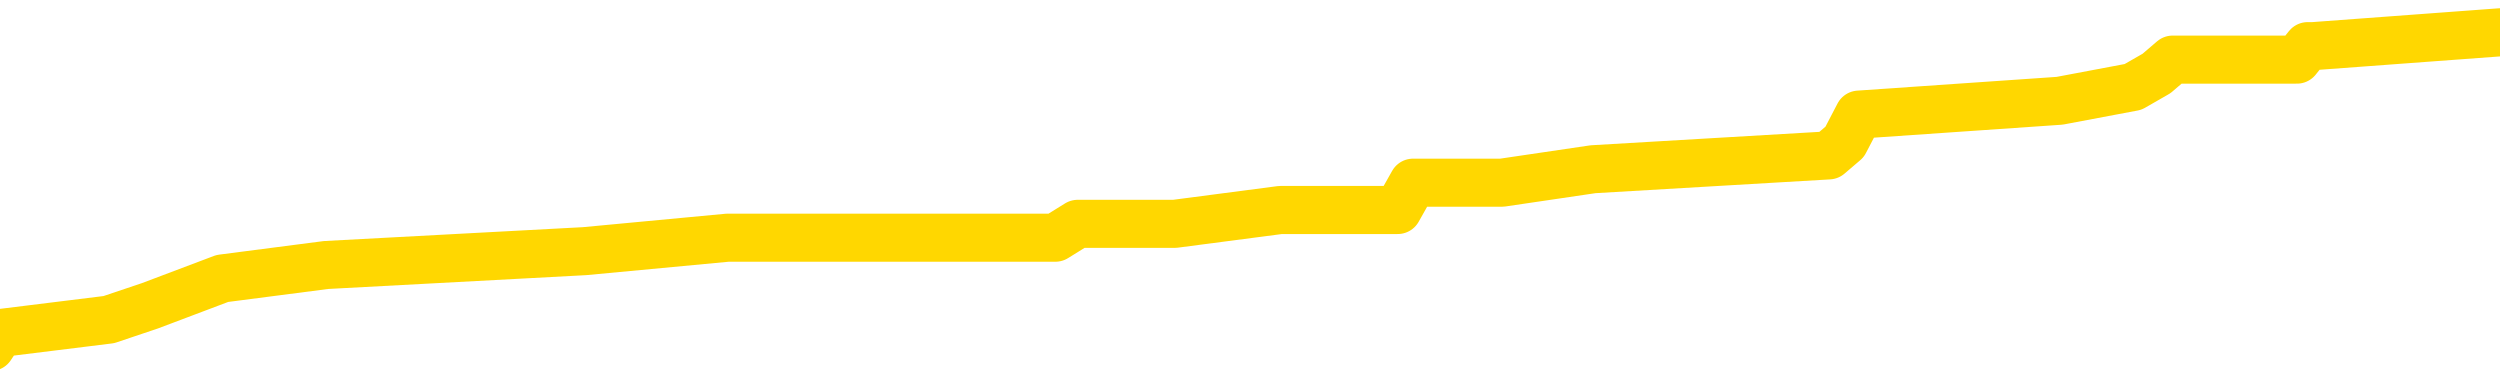 <svg xmlns="http://www.w3.org/2000/svg" version="1.1" viewBox="0 0 6500 1000">
	<path fill="none" stroke="gold" stroke-width="125" stroke-linecap="round" stroke-linejoin="round" d="M0 100120  L-998953 100120 L-998769 100084 L-998279 100013 L-997985 99977 L-997674 99906 L-997440 99871 L-997386 99800 L-997327 99729 L-997174 99693 L-997133 99622 L-997001 99586 L-996708 99551 L-996167 99551 L-995557 99515 L-995509 99515 L-994869 99480 L-994836 99480 L-994310 99480 L-994178 99444 L-993787 99373 L-993459 99302 L-993342 99231 L-993131 99160 L-992414 99160 L-991844 99124 L-991737 99124 L-991562 99088 L-991341 99017 L-990939 98982 L-990914 98911 L-989986 98839 L-989898 98768 L-989816 98697 L-989746 98626 L-989449 98591 L-989297 98519 L-987406 98555 L-987306 98555 L-987043 98555 L-986750 98591 L-986608 98519 L-986360 98519 L-986324 98484 L-986165 98448 L-985702 98377 L-985449 98342 L-985237 98270 L-984985 98235 L-984637 98199 L-983709 98128 L-983616 98057 L-983205 98022 L-982034 97950 L-980845 97915 L-980753 97844 L-980725 97773 L-980459 97701 L-980160 97630 L-980031 97559 L-979994 97488 L-979179 97488 L-978795 97524 L-977735 97559 L-977674 97559 L-977408 98270 L-976937 98946 L-976745 99622 L-976481 100298 L-976144 100262 L-976009 100226 L-975553 100191 L-974810 100155 L-974792 100120 L-974627 100049 L-974559 100049 L-974043 100013 L-973014 100013 L-972818 99977 L-972330 99942 L-971968 99906 L-971559 99906 L-971173 99942 L-969470 99942 L-969372 99942 L-969300 99942 L-969238 99942 L-969054 99906 L-968718 99906 L-968077 99871 L-968000 99835 L-967939 99835 L-967752 99800 L-967673 99800 L-967496 99764 L-967476 99729 L-967246 99729 L-966859 99693 L-965970 99693 L-965931 99657 L-965842 99622 L-965815 99551 L-964807 99515 L-964657 99444 L-964633 99408 L-964500 99373 L-964460 99337 L-963202 99302 L-963144 99302 L-962604 99266 L-962552 99266 L-962505 99266 L-962110 99231 L-961971 99195 L-961771 99160 L-961624 99160 L-961459 99160 L-961183 99195 L-960824 99195 L-960272 99160 L-959627 99124 L-959368 99053 L-959214 99017 L-958813 98982 L-958773 98946 L-958652 98911 L-958591 98946 L-958577 98946 L-958483 98946 L-958190 98911 L-958038 98768 L-957708 98697 L-957630 98626 L-957554 98591 L-957328 98484 L-957261 98413 L-957033 98342 L-956981 98270 L-956816 98235 L-955810 98199 L-955627 98164 L-955076 98128 L-954683 98057 L-954286 98022 L-953436 97950 L-953357 97915 L-952778 97879 L-952337 97879 L-952096 97844 L-951939 97844 L-951538 97773 L-951517 97773 L-951073 97737 L-950667 97701 L-950531 97630 L-950356 97559 L-950220 97488 L-949969 97417 L-948970 97381 L-948887 97346 L-948752 97310 L-948713 97275 L-947823 97239 L-947608 97204 L-947165 97168 L-947047 97133 L-946990 97097 L-946314 97097 L-946214 97061 L-946185 97061 L-944843 97026 L-944437 96990 L-944398 96955 L-943470 96919 L-943371 96884 L-943238 96848 L-942834 96812 L-942808 96777 L-942715 96741 L-942499 96706 L-942088 96635 L-940934 96564 L-940642 96492 L-940614 96421 L-940006 96386 L-939756 96315 L-939736 96279 L-938806 96243 L-938755 96172 L-938633 96137 L-938615 96066 L-938459 96030 L-938284 95959 L-938148 95923 L-938091 95888 L-937983 95852 L-937898 95817 L-937665 95781 L-937590 95746 L-937281 95710 L-937163 95674 L-936994 95639 L-936902 95603 L-936800 95603 L-936777 95568 L-936699 95568 L-936601 95497 L-936235 95461 L-936130 95426 L-935627 95390 L-935175 95354 L-935136 95319 L-935113 95283 L-935072 95248 L-934943 95212 L-934842 95177 L-934401 95141 L-934118 95105 L-933526 95070 L-933396 95034 L-933121 94963 L-932969 94928 L-932815 94892 L-932730 94821 L-932652 94785 L-932467 94750 L-932416 94750 L-932388 94714 L-932309 94679 L-932286 94643 L-932002 94572 L-931399 94501 L-930403 94465 L-930105 94430 L-929371 94394 L-929127 94359 L-929037 94323 L-928460 94288 L-927761 94252 L-927009 94216 L-926690 94181 L-926308 94110 L-926230 94074 L-925596 94039 L-925411 94003 L-925323 94003 L-925193 94003 L-924880 93967 L-924831 93932 L-924689 93896 L-924667 93861 L-923700 93825 L-923154 93790 L-922676 93790 L-922615 93790 L-922291 93790 L-922270 93754 L-922207 93754 L-921997 93719 L-921920 93683 L-921866 93647 L-921843 93612 L-921804 93576 L-921788 93541 L-921031 93505 L-921015 93470 L-920215 93434 L-920063 93399 L-919157 93363 L-918651 93327 L-918422 93256 L-918381 93256 L-918265 93221 L-918089 93185 L-917335 93221 L-917200 93185 L-917036 93150 L-916718 93114 L-916541 93043 L-915520 92972 L-915496 92901 L-915245 92865 L-915032 92794 L-914398 92758 L-914160 92687 L-914127 92616 L-913949 92545 L-913869 92474 L-913779 92438 L-913715 92367 L-913275 92296 L-913251 92261 L-912710 92225 L-912455 92189 L-911960 92154 L-911083 92118 L-911046 92083 L-910993 92047 L-910952 92012 L-910835 91976 L-910558 91940 L-910351 91869 L-910154 91798 L-910131 91727 L-910080 91656 L-910041 91620 L-909963 91585 L-909366 91514 L-909306 91478 L-909202 91443 L-909048 91407 L-908416 91371 L-907735 91336 L-907432 91265 L-907086 91229 L-906888 91194 L-906840 91123 L-906519 91087 L-905892 91051 L-905745 91016 L-905709 90980 L-905651 90945 L-905574 90874 L-905333 90874 L-905245 90838 L-905151 90802 L-904857 90767 L-904723 90731 L-904663 90696 L-904626 90625 L-904353 90625 L-903347 90589 L-903172 90554 L-903121 90554 L-902829 90518 L-902636 90447 L-902303 90411 L-901796 90376 L-901234 90305 L-901220 90233 L-901203 90198 L-901103 90127 L-900988 90056 L-900949 89985 L-900911 89949 L-900846 89949 L-900817 89913 L-900678 89949 L-900386 89949 L-900336 89949 L-900230 89949 L-899966 89913 L-899501 89878 L-899356 89878 L-899302 89807 L-899245 89771 L-899054 89736 L-898689 89700 L-898474 89700 L-898279 89700 L-898221 89700 L-898162 89629 L-898009 89593 L-897739 89558 L-897309 89736 L-897294 89736 L-897217 89700 L-897152 89665 L-897023 89416 L-896999 89380 L-896715 89344 L-896668 89309 L-896613 89273 L-896151 89238 L-896112 89238 L-896071 89202 L-895881 89167 L-895400 89131 L-894913 89096 L-894897 89060 L-894859 89024 L-894602 88989 L-894525 88918 L-894295 88882 L-894279 88811 L-893985 88740 L-893542 88704 L-893096 88669 L-892591 88633 L-892437 88598 L-892151 88562 L-892111 88491 L-891779 88455 L-891557 88420 L-891040 88349 L-890965 88313 L-890717 88242 L-890522 88171 L-890463 88135 L-889686 88100 L-889612 88100 L-889381 88064 L-889365 88064 L-889303 88029 L-889107 87993 L-888643 87993 L-888620 87958 L-888490 87958 L-887189 87958 L-887173 87958 L-887096 87922 L-887002 87922 L-886785 87922 L-886633 87886 L-886454 87922 L-886400 87958 L-886113 87993 L-886074 87993 L-885704 87993 L-885264 87993 L-885081 87993 L-884760 87958 L-884465 87958 L-884019 87886 L-883947 87851 L-883485 87780 L-883047 87744 L-882865 87709 L-881411 87637 L-881279 87602 L-880822 87531 L-880595 87495 L-880209 87424 L-879692 87353 L-878738 87282 L-877944 87211 L-877270 87175 L-876844 87104 L-876533 87068 L-876303 86962 L-875620 86855 L-875607 86748 L-875397 86606 L-875375 86571 L-875201 86500 L-874250 86464 L-873982 86393 L-873167 86357 L-872857 86286 L-872819 86251 L-872762 86179 L-872145 86144 L-871507 86073 L-869881 86037 L-869207 86002 L-868565 86002 L-868487 86002 L-868431 86002 L-868395 86002 L-868367 85966 L-868255 85895 L-868237 85859 L-868214 85824 L-868061 85788 L-868007 85717 L-867930 85682 L-867810 85646 L-867713 85610 L-867595 85575 L-867326 85504 L-867056 85468 L-867039 85397 L-866839 85362 L-866692 85290 L-866465 85255 L-866331 85219 L-866022 85184 L-865962 85148 L-865609 85077 L-865260 85041 L-865160 85006 L-865095 84935 L-865035 84899 L-864651 84828 L-864270 84793 L-864166 84757 L-863906 84721 L-863634 84650 L-863475 84615 L-863443 84579 L-863381 84544 L-863239 84508 L-863056 84472 L-863011 84437 L-862723 84437 L-862707 84401 L-862474 84401 L-862413 84366 L-862375 84366 L-861795 84330 L-861661 84295 L-861638 84152 L-861619 83903 L-861602 83619 L-861586 83334 L-861562 83050 L-861545 82837 L-861524 82588 L-861507 82339 L-861484 82197 L-861467 82054 L-861446 81948 L-861429 81876 L-861380 81770 L-861308 81663 L-861273 81485 L-861249 81343 L-861214 81201 L-861172 81059 L-861135 80987 L-861120 80845 L-861095 80738 L-861058 80667 L-861041 80561 L-861018 80490 L-861001 80418 L-860982 80347 L-860966 80276 L-860937 80169 L-860911 80063 L-860865 80027 L-860849 79956 L-860807 79921 L-860759 79849 L-860688 79778 L-860673 79707 L-860657 79636 L-860595 79600 L-860556 79565 L-860516 79529 L-860350 79494 L-860285 79458 L-860269 79423 L-860225 79352 L-860167 79316 L-859954 79280 L-859921 79245 L-859878 79209 L-859800 79174 L-859263 79138 L-859185 79103 L-859080 79032 L-858992 78996 L-858815 78960 L-858465 78925 L-858309 78889 L-857871 78854 L-857714 78818 L-857585 78783 L-856881 78711 L-856680 78676 L-855719 78605 L-855237 78569 L-855138 78569 L-855045 78534 L-854800 78498 L-854727 78463 L-854284 78391 L-854188 78356 L-854173 78320 L-854157 78285 L-854132 78249 L-853666 78214 L-853449 78178 L-853310 78142 L-853016 78107 L-852928 78071 L-852886 78036 L-852856 78000 L-852684 77965 L-852625 77929 L-852549 77894 L-852468 77858 L-852398 77858 L-852089 77822 L-852004 77787 L-851790 77751 L-851755 77716 L-851072 77680 L-850973 77645 L-850768 77609 L-850721 77573 L-850443 77538 L-850381 77502 L-850364 77431 L-850286 77396 L-849978 77325 L-849953 77289 L-849899 77218 L-849876 77182 L-849754 77147 L-849618 77076 L-849374 77040 L-849248 77040 L-848602 77004 L-848586 77004 L-848561 77004 L-848381 76933 L-848304 76898 L-848213 76862 L-847785 76827 L-847369 76791 L-846976 76720 L-846897 76684 L-846878 76649 L-846515 76613 L-846279 76578 L-846051 76542 L-845737 76507 L-845659 76471 L-845579 76400 L-845401 76329 L-845385 76293 L-845120 76222 L-845040 76187 L-844809 76151 L-844583 76115 L-844268 76115 L-844092 76080 L-843731 76080 L-843340 76044 L-843270 75973 L-843206 75938 L-843066 75866 L-843014 75831 L-842913 75760 L-842411 75724 L-842214 75689 L-841967 75653 L-841781 75618 L-841482 75582 L-841406 75546 L-841240 75475 L-840355 75440 L-840327 75369 L-840204 75298 L-839625 75262 L-839547 75226 L-838834 75226 L-838522 75226 L-838309 75226 L-838292 75226 L-837905 75226 L-837380 75155 L-836934 75120 L-836605 75084 L-836452 75049 L-836126 75049 L-835948 75013 L-835866 75013 L-835660 74942 L-835484 74906 L-834555 74871 L-833666 74835 L-833627 74800 L-833399 74800 L-833020 74764 L-832232 74729 L-831998 74693 L-831922 74657 L-831565 74622 L-830993 74551 L-830726 74515 L-830339 74480 L-830236 74480 L-830066 74480 L-829447 74480 L-829236 74480 L-828928 74480 L-828875 74444 L-828748 74408 L-828694 74373 L-828575 74337 L-828239 74266 L-827280 74231 L-827148 74160 L-826947 74124 L-826315 74088 L-826004 74053 L-825590 74017 L-825563 73982 L-825417 73946 L-824997 73911 L-823665 73911 L-823618 73875 L-823489 73804 L-823472 73768 L-822894 73697 L-822689 73662 L-822659 73626 L-822618 73591 L-822561 73555 L-822523 73519 L-822445 73484 L-822302 73448 L-821848 73413 L-821730 73377 L-821444 73342 L-821072 73306 L-820975 73270 L-820649 73235 L-820294 73199 L-820124 73164 L-820077 73128 L-819968 73093 L-819879 73057 L-819851 73022 L-819775 72950 L-819471 72915 L-819437 72844 L-819366 72808 L-818998 72773 L-818662 72737 L-818581 72737 L-818362 72701 L-818190 72666 L-818163 72630 L-817665 72595 L-817116 72524 L-816236 72488 L-816137 72417 L-816061 72381 L-815786 72346 L-815539 72275 L-815465 72239 L-815403 72168 L-815284 72133 L-815242 72097 L-815132 72061 L-815055 71990 L-814354 71955 L-814109 71919 L-814069 71884 L-813913 71848 L-813314 71848 L-813087 71848 L-812995 71848 L-812519 71848 L-811922 71777 L-811402 71741 L-811381 71706 L-811236 71670 L-810916 71670 L-810374 71670 L-810142 71670 L-809972 71670 L-809485 71635 L-809258 71599 L-809173 71564 L-808826 71528 L-808500 71528 L-807977 71492 L-807650 71457 L-807050 71421 L-806852 71350 L-806800 71315 L-806759 71279 L-806478 71243 L-805794 71172 L-805484 71137 L-805459 71066 L-805267 71030 L-805045 70995 L-804959 70959 L-804295 70888 L-804271 70852 L-804049 70781 L-803719 70746 L-803367 70674 L-803162 70639 L-802930 70568 L-802672 70532 L-802482 70461 L-802435 70426 L-802208 70390 L-802173 70354 L-802017 70319 L-801802 70283 L-801629 70248 L-801538 70212 L-801261 70177 L-801017 70141 L-800702 70105 L-800275 70105 L-800238 70105 L-799755 70105 L-799521 70105 L-799309 70070 L-799083 70034 L-798534 70034 L-798286 69999 L-797452 69999 L-797396 69963 L-797375 69928 L-797217 69892 L-796755 69857 L-796715 69821 L-796375 69750 L-796241 69714 L-796019 69679 L-795447 69643 L-794975 69608 L-794780 69572 L-794587 69536 L-794398 69501 L-794296 69465 L-793928 69430 L-793881 69394 L-793800 69359 L-792506 69323 L-792458 69288 L-792190 69288 L-792045 69288 L-791494 69288 L-791377 69252 L-791295 69216 L-790936 69181 L-790712 69145 L-790431 69110 L-790102 69039 L-789594 69003 L-789482 68967 L-789403 68932 L-789238 68896 L-788944 68896 L-788475 68896 L-788279 68932 L-788228 68932 L-787578 68896 L-787457 68861 L-787002 68861 L-786967 68825 L-786498 68790 L-786388 68754 L-786371 68719 L-786155 68719 L-785974 68683 L-785443 68683 L-784413 68683 L-784214 68647 L-783755 68612 L-782807 68541 L-782708 68505 L-782354 68434 L-782294 68399 L-782279 68363 L-782244 68327 L-781875 68292 L-781755 68256 L-781513 68221 L-781349 68185 L-781161 68150 L-781041 68114 L-779970 68043 L-779112 68007 L-778900 67936 L-778802 67901 L-778628 67830 L-778295 67794 L-778223 67758 L-778166 67723 L-777990 67723 L-777601 67687 L-777366 67652 L-777255 67616 L-777138 67581 L-776157 67545 L-776131 67509 L-775537 67438 L-775505 67438 L-775356 67403 L-775072 67367 L-774160 67367 L-773214 67367 L-773061 67332 L-772958 67332 L-772827 67296 L-772683 67261 L-772657 67225 L-772543 67189 L-772324 67154 L-771643 67118 L-771514 67083 L-771210 67047 L-770971 66976 L-770638 66940 L-769999 66905 L-769657 66834 L-769595 66798 L-769439 66798 L-768518 66798 L-768047 66798 L-768004 66798 L-767991 66763 L-767950 66727 L-767928 66692 L-767901 66656 L-767757 66620 L-767334 66585 L-766999 66585 L-766808 66549 L-766379 66549 L-766191 66514 L-765802 66443 L-765268 66407 L-764896 66371 L-764874 66371 L-764624 66336 L-764506 66300 L-764430 66265 L-764294 66229 L-764255 66194 L-764175 66158 L-763781 66123 L-763285 66087 L-763173 66016 L-763000 65980 L-762691 65945 L-762244 65909 L-761921 65874 L-761778 65802 L-761351 65731 L-761198 65660 L-761143 65589 L-760329 65554 L-760309 65518 L-759937 65482 L-759881 65482 L-758752 65447 L-758684 65447 L-758125 65411 L-757931 65376 L-757794 65340 L-757561 65305 L-757214 65269 L-757179 65198 L-757144 65162 L-757076 65091 L-756727 65056 L-756555 65020 L-756070 64985 L-756054 64949 L-755728 64913 L-755571 64878 L-754430 64807 L-754405 64771 L-754214 64700 L-754020 64665 L-753770 64629 L-753753 64593 L-752733 64558 L-752435 64522 L-752359 64487 L-752223 64416 L-752047 64380 L-751471 64309 L-751255 64273 L-751191 64238 L-751061 64202 L-751024 64131 L-750501 64096 L-750363 78107 L-750348 78107 L-750325 78107 L-750305 78107 L-750078 64060 L-749302 64060 L-749261 64060 L-748893 64060 L-748814 64024 L-748762 63989 L-748089 63953 L-747347 63918 L-746922 63918 L-746474 63882 L-745413 63847 L-745101 63775 L-744691 63775 L-744619 63740 L-744095 63740 L-744000 63740 L-743982 63740 L-743537 63704 L-743352 63633 L-742572 63562 L-741899 63527 L-741487 63420 L-741255 63349 L-741115 63313 L-741033 63242 L-741013 63206 L-740937 63206 L-740809 63171 L-740492 63206 L-740267 63206 L-739942 63171 L-739880 63171 L-739510 63171 L-739477 63171 L-739269 63171 L-738601 63171 L-738524 63171 L-738366 63100 L-738255 63100 L-737929 63064 L-737774 63029 L-737433 63029 L-737376 62958 L-737038 62886 L-736834 62851 L-736781 62780 L-735405 62744 L-735275 62709 L-734842 62673 L-734521 62637 L-733693 62566 L-733570 62531 L-732839 62460 L-732683 62389 L-732643 62353 L-732589 62317 L-732566 62282 L-732452 62246 L-732155 62211 L-731865 62175 L-731811 62140 L-731690 62104 L-731660 62068 L-731561 62033 L-731117 62033 L-730965 61997 L-730130 61997 L-729587 61962 L-729253 61962 L-729237 61926 L-729162 61891 L-729046 61855 L-728851 61820 L-728587 61784 L-727752 61748 L-727656 61713 L-727134 61677 L-727093 61642 L-726993 61606 L-726165 61606 L-726030 61571 L-725691 61571 L-725137 61535 L-724757 61500 L-724594 61464 L-724284 61428 L-723472 61393 L-723166 61357 L-722897 61357 L-722576 61357 L-722255 61393 L-721980 61393 L-721151 61322 L-721056 61286 L-720963 61179 L-720859 61073 L-720472 60966 L-719992 60895 L-719975 60859 L-719857 60824 L-719489 60753 L-719394 60717 L-718560 60646 L-718483 60610 L-718184 60575 L-718093 60539 L-717686 60468 L-717575 60397 L-716876 60362 L-716403 60326 L-716343 60290 L-716124 60219 L-715850 60184 L-715737 60148 L-714710 60113 L-714323 60077 L-714303 60041 L-713971 60006 L-713726 59970 L-713293 59935 L-713183 59899 L-713065 59864 L-712613 59793 L-712023 59757 L-711686 59721 L-709793 59686 L-709680 59615 L-709468 59579 L-708150 59544 L-708043 51542 L-707977 43647 L-707941 36357 L-707879 36357 L-707380 44288 L-706705 52111 L-706683 59330 L-706412 59259 L-705444 59259 L-704755 59224 L-704593 59188 L-704052 59152 L-703962 59117 L-702943 59081 L-701995 59010 L-701630 59046 L-701527 59081 L-700939 59081 L-700879 59081 L-700779 59046 L-700338 58975 L-700231 58939 L-699789 58903 L-698790 58797 L-698533 58690 L-698430 58583 L-698300 58512 L-697933 58441 L-697353 58370 L-697322 58334 L-697006 58299 L-695023 58263 L-694907 58228 L-694840 58228 L-694481 58192 L-692862 58157 L-692685 58157 L-692541 58157 L-691718 58192 L-691665 58228 L-691611 58228 L-691177 58228 L-690196 58263 L-690123 58263 L-689038 58228 L-688825 58228 L-688109 58157 L-687720 58121 L-687501 58050 L-687182 57979 L-686688 57908 L-686560 57872 L-686331 57801 L-686099 57730 L-686040 57694 L-685750 57659 L-685478 57588 L-684448 57552 L-682783 57517 L-682364 57481 L-682227 57445 L-682071 57445 L-681765 57410 L-681537 57339 L-681379 57303 L-681220 57232 L-681050 57161 L-681003 57125 L-680950 57090 L-680928 57090 L-680542 57054 L-680292 57054 L-680022 57054 L-679861 57054 L-679771 57054 L-678113 57054 L-677947 57090 L-677568 57054 L-677108 57054 L-676498 56983 L-675405 56948 L-674974 56912 L-674942 56876 L-674880 56841 L-674862 56805 L-673159 56770 L-673117 56734 L-672650 56699 L-672464 56663 L-672431 56592 L-671836 56556 L-671786 56521 L-671464 56485 L-671413 56450 L-671202 56414 L-671184 56379 L-670918 56307 L-670865 56272 L-670396 56236 L-669886 56165 L-669807 56165 L-669513 56130 L-669497 56094 L-669458 56059 L-669387 56023 L-669230 55987 L-668284 55987 L-668227 55987 L-667706 55987 L-667514 55952 L-667413 55952 L-667187 55916 L-666677 55916 L-666289 56876 L-666220 56876 L-665871 56841 L-665514 56805 L-664386 55774 L-664334 55703 L-664108 55667 L-664074 55632 L-663949 55561 L-663851 55561 L-663586 55561 L-662846 55596 L-662267 55596 L-661974 55596 L-661268 55596 L-661089 55561 L-661066 55561 L-660430 55525 L-660119 55490 L-659722 55490 L-659692 55454 L-659671 55418 L-659518 55383 L-658833 55383 L-658816 55383 L-658476 55383 L-658204 55347 L-658166 55312 L-658110 55241 L-658088 55205 L-658016 55169 L-657684 55134 L-657578 55098 L-657549 55027 L-657351 54992 L-657199 54956 L-656330 54921 L-655768 54849 L-655752 54849 L-655651 54814 L-655548 54849 L-655402 54849 L-655324 54849 L-655286 54814 L-655230 54778 L-655157 54743 L-655012 54707 L-654530 54707 L-654126 54672 L-653260 54707 L-653240 54707 L-652982 54707 L-652905 54707 L-652876 54672 L-652866 54600 L-652849 54565 L-652556 54529 L-652516 54494 L-652444 54458 L-652371 54423 L-652166 54387 L-652006 54280 L-651704 54174 L-651627 54032 L-651610 53925 L-651394 53854 L-651162 53854 L-651052 53889 L-650683 53925 L-650524 53925 L-650293 53925 L-650125 53925 L-649979 53889 L-649847 53854 L-648572 53783 L-648168 53711 L-648107 53676 L-647991 53605 L-647565 53569 L-647550 53498 L-647488 53463 L-647215 53391 L-647102 53356 L-646820 53285 L-646543 53249 L-646118 53178 L-646095 53142 L-646017 53107 L-645892 53071 L-645305 53036 L-644914 53000 L-644578 52965 L-643989 52929 L-643887 52929 L-643716 52894 L-643580 52894 L-642752 52858 L-641567 52822 L-641531 52787 L-641476 52787 L-641255 52751 L-641050 52751 L-640895 52751 L-640639 52716 L-640562 52680 L-640019 52645 L-639983 52609 L-639734 52573 L-639347 52538 L-638521 52502 L-638163 52467 L-637853 52467 L-637595 52431 L-637371 52396 L-636965 52360 L-636848 52325 L-636665 52289 L-636612 52289 L-636423 52253 L-636252 52218 L-636224 52182 L-635943 52147 L-635633 52111 L-635495 52076 L-635185 52040 L-634991 52040 L-634976 52004 L-634256 52004 L-634123 51933 L-633825 51898 L-633734 51862 L-633134 51862 L-633096 51827 L-633017 51791 L-632397 51756 L-632245 51684 L-632205 51649 L-631894 51613 L-631702 51578 L-631509 51507 L-631454 51435 L-631145 51400 L-631093 51364 L-631038 51400 L-631012 51400 L-630888 51400 L-630077 51364 L-630000 51329 L-629460 51293 L-629191 51258 L-628532 51222 L-627624 51187 L-627383 51151 L-626850 51115 L-626633 51080 L-625526 51115 L-625475 51115 L-624700 51115 L-624152 51080 L-624041 51044 L-623888 50973 L-623833 50938 L-623668 50902 L-623290 50866 L-622843 50831 L-622788 50795 L-622634 50760 L-621954 50724 L-621733 50689 L-621216 50653 L-620367 50582 L-620351 50546 L-618560 50511 L-618005 50475 L-617888 50440 L-616882 50404 L-616846 50369 L-616613 50369 L-616521 50369 L-616481 50369 L-616148 50333 L-615797 50298 L-615531 50226 L-615245 50191 L-614934 50120 L-614680 50049 L-614586 50013 L-614096 49977 L-613889 49942 L-613323 49906 L-613209 49942 L-612858 49906 L-612806 49906 L-612766 49906 L-612163 49835 L-611429 49764 L-610848 49693 L-610612 49622 L-610072 49515 L-609919 49444 L-609417 49408 L-609208 49337 L-609185 49337 L-609126 49302 L-608163 49302 L-607986 49266 L-607544 49231 L-607520 49160 L-607365 49124 L-607283 49124 L-607133 49160 L-606486 49160 L-606436 49124 L-605316 49088 L-604332 49053 L-604270 49017 L-603550 48982 L-602685 48946 L-602306 48911 L-602087 48911 L-601328 48875 L-601276 48839 L-600967 48768 L-600115 48768 L-599922 48733 L-599745 48697 L-599521 48697 L-599394 48662 L-599202 48662 L-598970 48626 L-598800 48662 L-598514 48626 L-598234 48626 L-598151 48591 L-597981 48555 L-597964 48484 L-597810 48448 L-597771 48413 L-596995 48377 L-596919 48377 L-596687 48306 L-596260 48270 L-595915 48235 L-595331 48199 L-595063 48199 L-594804 48199 L-594674 48128 L-594658 48093 L-594544 48057 L-594520 48022 L-594286 47986 L-594250 47950 L-592934 47950 L-592878 47915 L-592199 47844 L-591627 47844 L-591501 47844 L-591348 47844 L-591271 47844 L-590959 47773 L-590686 47737 L-590597 47666 L-590496 47666 L-589568 47630 L-589491 47630 L-589127 47630 L-589103 47595 L-589066 47559 L-588291 47488 L-588199 47453 L-588059 47417 L-587657 47381 L-587396 47381 L-587152 47417 L-586938 47381 L-586858 47381 L-586781 47381 L-586705 47381 L-586518 47417 L-586451 47417 L-586202 47417 L-586147 47381 L-586009 47346 L-585930 47275 L-585816 47239 L-585593 47204 L-585429 47168 L-585388 47133 L-585218 47097 L-584848 47061 L-584833 47026 L-584717 46990 L-583996 46955 L-583960 46919 L-583827 46919 L-583479 46884 L-583068 46884 L-583031 46884 L-582953 46848 L-582914 46812 L-582550 46777 L-582346 46741 L-582331 46706 L-581986 46670 L-581637 46670 L-581311 46670 L-581210 46635 L-581057 46635 L-580862 46599 L-580631 46599 L-580538 46599 L-580383 46599 L-580305 46599 L-580265 46564 L-580151 46528 L-580128 46492 L-579877 46492 L-579738 46421 L-579161 46315 L-578332 46243 L-577845 46172 L-577723 46137 L-577685 46101 L-577672 46066 L-577520 45995 L-577419 45923 L-577186 45888 L-576796 45817 L-576491 45781 L-576476 45746 L-576305 45710 L-576066 45639 L-575470 45639 L-574866 45603 L-574827 45603 L-574786 45603 L-574633 45568 L-574580 45532 L-574517 45497 L-574449 45461 L-574395 45390 L-574369 45354 L-574322 45319 L-574228 45248 L-574091 45212 L-573938 45177 L-573806 45141 L-573765 45141 L-573729 45105 L-573667 45070 L-573394 44999 L-573079 44963 L-573038 44892 L-572953 44857 L-572776 44821 L-572538 44785 L-572181 44750 L-572151 44714 L-571582 44679 L-571459 44643 L-571223 44608 L-571200 44608 L-570919 44572 L-570633 44572 L-570378 44572 L-569806 44536 L-569509 44501 L-569433 44465 L-568734 44430 L-568657 44394 L-568622 44359 L-568595 44323 L-568544 44252 L-568350 44216 L-568210 44145 L-568174 44110 L-568133 44074 L-567538 44039 L-567306 44003 L-567022 44252 L-566968 44465 L-566894 44714 L-566816 44928 L-566580 44857 L-566336 44821 L-566200 44785 L-566094 44750 L-566014 44714 L-565627 44643 L-565500 44608 L-565347 44572 L-565310 44536 L-565164 44501 L-564942 44465 L-564768 44430 L-564699 44394 L-563878 44323 L-563862 44323 L-563567 44288 L-562779 44252 L-562469 44252 L-562323 44216 L-562095 44181 L-561894 44110 L-560957 44074 L-560921 44039 L-560898 44003 L-560857 43932 L-560589 43896 L-559992 43861 L-559928 43825 L-559893 43790 L-559876 43754 L-559181 43754 L-558980 43754 L-558948 43754 L-558614 43754 L-558507 43719 L-557882 43647 L-557378 43612 L-557340 43541 L-556898 43541 L-556802 43505 L-556643 43505 L-556330 43505 L-556318 43505 L-555878 43541 L-555396 43576 L-555267 43576 L-554946 43576 L-554878 43541 L-554574 43541 L-554398 43505 L-554204 43470 L-553962 43399 L-553764 43327 L-553738 43256 L-553160 43221 L-553090 43185 L-552681 43150 L-552626 43114 L-552580 43078 L-552216 43043 L-552070 43007 L-551865 42972 L-551768 42972 L-551613 42936 L-551552 42901 L-551404 42830 L-551304 42794 L-550747 42794 L-550724 42865 L-550552 42901 L-550010 42936 L-549949 42936 L-549896 42865 L-549867 42794 L-549796 42758 L-549779 42687 L-549716 42652 L-549679 42581 L-549525 42545 L-549199 42509 L-548633 42474 L-548619 42438 L-548557 42367 L-548455 42296 L-548409 42296 L-548166 42261 L-547744 42261 L-547589 42261 L-545848 42189 L-545306 42154 L-544362 42118 L-543953 42083 L-543412 42012 L-543216 41976 L-543047 41940 L-542751 41905 L-542637 41869 L-542621 41869 L-542467 41834 L-542327 41798 L-542250 41727 L-542118 41727 L-541770 41727 L-541400 41763 L-540802 41763 L-540626 41763 L-540470 41727 L-540201 41692 L-540049 41692 L-539758 41798 L-539735 41869 L-539652 41940 L-539424 42012 L-538724 41976 L-538598 41940 L-538167 41905 L-538072 41869 L-536867 41869 L-536818 41834 L-536525 41834 L-536122 41798 L-535846 41727 L-535827 41692 L-535709 41656 L-535633 41620 L-535451 41585 L-534971 41549 L-534520 41478 L-534110 41443 L-534079 41407 L-533661 41371 L-533547 41371 L-533429 41371 L-533413 41371 L-533219 41336 L-533198 41265 L-532965 41229 L-532522 41194 L-532203 41123 L-531738 41123 L-531572 41087 L-531418 41051 L-531262 41051 L-530808 41051 L-530489 41051 L-530434 41087 L-530063 41087 L-530025 41123 L-529699 41123 L-529582 41087 L-529484 41051 L-529158 40980 L-528771 40945 L-528510 40909 L-528151 40838 L-527895 40802 L-525725 40767 L-525675 40731 L-525653 40696 L-525241 40696 L-525180 40696 L-525110 40731 L-524879 40731 L-524568 40696 L-524265 40625 L-524220 40589 L-523913 40554 L-523780 40518 L-523563 40482 L-522851 40447 L-522696 40447 L-522557 40411 L-522409 40411 L-522388 40411 L-522193 40376 L-522168 40340 L-522077 40305 L-522055 40269 L-522038 40233 L-521938 40198 L-521010 40162 L-520552 40162 L-519460 40091 L-519037 40091 L-518633 40056 L-518595 40020 L-518341 39985 L-517567 39913 L-517550 39878 L-517526 39842 L-517333 39807 L-516596 39771 L-516327 39736 L-516287 39700 L-515888 39629 L-515863 39593 L-515074 39558 L-514394 39522 L-513023 39487 L-512753 39451 L-512704 39416 L-512167 39344 L-512134 39309 L-512032 39238 L-511708 39202 L-511629 39167 L-511360 39167 L-510447 39131 L-510308 39131 L-510059 39060 L-509514 39060 L-509092 39024 L-508899 38989 L-508884 38989 L-508746 38918 L-508652 38882 L-508525 38847 L-508265 38811 L-508240 38740 L-508148 38704 L-507838 38669 L-507778 38633 L-507661 38633 L-507311 38633 L-506501 38633 L-506269 38562 L-505440 38562 L-505208 38491 L-504992 38455 L-504473 38455 L-503835 38420 L-503419 38384 L-503096 38349 L-502616 38313 L-502190 38313 L-502129 38278 L-501780 38278 L-501740 38242 L-501726 38206 L-501626 38135 L-501581 38135 L-501096 38100 L-500294 38100 L-499960 38100 L-498879 38064 L-498399 38029 L-498376 37993 L-498236 37958 L-497680 37922 L-496983 37886 L-496674 37851 L-496452 37815 L-496348 37780 L-496245 37709 L-495574 37673 L-495480 37637 L-495458 37637 L-495381 37602 L-495203 37602 L-495031 37602 L-494850 37566 L-494837 37531 L-494760 37495 L-494596 37460 L-494081 37424 L-494065 37389 L-493925 37389 L-493562 37353 L-493538 37353 L-493408 37317 L-493383 37282 L-493021 37246 L-492495 37175 L-492402 37140 L-492186 37068 L-492092 37033 L-492068 36997 L-491603 36962 L-491526 36962 L-491125 36926 L-490674 36926 L-489422 36891 L-489383 36855 L-488952 36820 L-488919 36784 L-488200 36748 L-488024 36713 L-487888 36677 L-487581 36642 L-487526 36606 L-487502 36535 L-487486 36464 L-487311 36428 L-487121 36393 L-486614 36393 L-486240 36108 L-485902 35788 L-485863 35504 L-485144 35255 L-485050 35219 L-485012 35184 L-484470 35184 L-484447 35148 L-484044 35113 L-483619 35077 L-483348 35077 L-483168 35041 L-482922 34970 L-482899 34935 L-482842 34864 L-482226 34828 L-481723 34793 L-481336 34793 L-480717 34828 L-480501 34828 L-480346 34864 L-479053 34793 L-478954 34757 L-478512 34686 L-478180 34650 L-477880 34579 L-477637 34544 L-476903 34472 L-476324 34437 L-475494 34401 L-475394 34366 L-474836 34330 L-474698 34295 L-473056 34259 L-472995 34259 L-472901 34259 L-471934 34259 L-471757 34224 L-471470 34224 L-471252 34224 L-471174 34188 L-470903 34188 L-470787 34152 L-470634 34117 L-470324 34081 L-470246 34046 L-470155 34046 L-470077 34010 L-469961 34010 L-469782 33975 L-469690 33939 L-469652 33903 L-469149 33903 L-468930 33868 L-468801 33868 L-468645 33832 L-468591 33797 L-468466 33797 L-468081 33761 L-467573 33726 L-467501 33690 L-467020 33655 L-466943 33619 L-466843 33619 L-466610 33583 L-466145 33583 L-465915 33583 L-465899 33583 L-465666 33583 L-465512 33583 L-465450 33583 L-465257 33548 L-464986 33477 L-464235 33441 L-463282 33441 L-463246 33406 L-463021 33406 L-462581 33406 L-462300 33334 L-461952 33299 L-460883 33263 L-459955 33263 L-459824 33263 L-459777 33263 L-459708 33228 L-459553 33228 L-459476 33157 L-459302 33086 L-458868 33014 L-458663 32979 L-458603 32908 L-458021 32872 L-457867 32801 L-457751 32766 L-457710 32730 L-457541 32694 L-457404 32659 L-457193 32588 L-457116 32552 L-457092 32517 L-456884 32445 L-456474 32410 L-456449 32374 L-456226 32339 L-456081 32303 L-456046 32268 L-456033 32232 L-456010 32197 L-455777 32161 L-455591 32125 L-455374 32090 L-455349 32054 L-454660 32019 L-454556 31983 L-454520 31948 L-454500 31912 L-454306 31876 L-454252 31841 L-454135 31770 L-454054 31770 L-453943 31734 L-453628 31699 L-453169 31663 L-452914 31628 L-452680 31556 L-452550 31521 L-452198 31485 L-452138 31450 L-451985 31414 L-451413 31343 L-451327 31307 L-451174 31236 L-450878 31165 L-450508 31094 L-450205 31023 L-450128 30987 L-449723 30952 L-449555 30952 L-449411 30952 L-448871 30952 L-448810 30952 L-448794 30881 L-448628 30845 L-448423 30810 L-448348 30810 L-448255 30774 L-447845 30738 L-447830 30703 L-447806 30703 L-447613 30667 L-447536 30987 L-447366 31307 L-447304 31592 L-447288 31912 L-446773 31876 L-446552 31841 L-445933 31770 L-445680 31734 L-445486 31699 L-445446 31663 L-445373 31663 L-445308 31663 L-444657 31663 L-444618 31699 L-444444 31699 L-444378 31699 L-443704 31699 L-443315 31628 L-443054 31592 L-442816 31556 L-442738 31485 L-442722 31414 L-442520 31379 L-442150 31307 L-441924 31272 L-441289 31236 L-441269 31236 L-440882 31201 L-440788 31201 L-440730 31165 L-440454 31130 L-440144 31130 L-440067 31094 L-439216 31130 L-438873 31307 L-438436 31521 L-438002 31699 L-437507 31876 L-437358 31841 L-437089 31876 L-435851 31912 L-435795 31983 L-434031 32019 L-433841 31983 L-432831 31948 L-432680 31912 L-432304 31983 L-431983 32054 L-431378 32125 L-431308 32197 L-431131 32161 L-430302 32125 L-430164 32090 L-429777 32054 L-429593 32019 L-429549 31983 L-429429 31948 L-429219 31912 L-428772 31841 L-428423 31805 L-428291 31770 L-427882 31734 L-427532 31734 L-427247 31699 L-427053 31663 L-426899 31663 L-426735 31628 L-426666 31592 L-426567 31592 L-426333 31556 L-426217 31556 L-426163 31521 L-425622 31521 L-425157 31485 L-423975 31485 L-423842 31485 L-423817 31485 L-423765 31485 L-423097 31485 L-422062 31414 L-421868 31379 L-421689 31343 L-421537 31343 L-421497 31307 L-421482 31307 L-421420 31272 L-421095 31236 L-419934 31201 L-419741 31165 L-419563 31130 L-418449 31094 L-417590 31059 L-417484 31059 L-417010 31023 L-416817 31023 L-414496 30987 L-414418 30952 L-414297 30881 L-414262 30845 L-414225 30774 L-414131 30667 L-413915 30596 L-413334 30525 L-412947 30490 L-412174 30454 L-412097 30418 L-411399 30418 L-410858 30418 L-410817 30383 L-410687 30383 L-410223 30347 L-410184 30312 L-410049 30276 L-409681 30241 L-409652 30205 L-409502 30205 L-409101 30169 L-407277 30205 L-406470 30169 L-405751 30169 L-405735 30169 L-405421 30098 L-404859 30063 L-404358 30027 L-403839 29992 L-403817 29956 L-402074 29921 L-401905 29885 L-401709 29849 L-400815 29814 L-400297 29743 L-400086 29707 L-399828 29672 L-399119 29636 L-398168 29600 L-397510 29565 L-397471 29494 L-397184 29458 L-397102 29423 L-397006 29423 L-396875 29387 L-396797 29387 L-396062 29387 L-395725 29352 L-395675 29387 L-395420 29387 L-395134 29352 L-394708 29352 L-394128 29316 L-393869 29316 L-393717 29280 L-393470 29280 L-393431 29280 L-392634 29245 L-392597 29209 L-392420 29209 L-392010 29138 L-391782 29138 L-391705 29138 L-391574 29138 L-391458 29103 L-391110 29067 L-391047 29032 L-390894 28996 L-390153 28960 L-390042 28925 L-389872 28889 L-389833 28854 L-389538 28854 L-389137 28854 L-388960 28854 L-388866 28854 L-388556 28818 L-387755 28783 L-387296 28711 L-386777 28676 L-386288 28640 L-385592 28605 L-384546 28569 L-384277 28569 L-384223 28534 L-384063 28534 L-383811 28534 L-383565 28498 L-383486 28463 L-383272 28391 L-382960 28356 L-382496 28285 L-382482 28249 L-382186 28249 L-382172 28214 L-381181 28178 L-380509 28142 L-380174 28071 L-379558 28071 L-379421 28036 L-378782 28000 L-378652 27965 L-377701 27894 L-377601 27822 L-377042 27787 L-376633 27787 L-376205 27787 L-376114 27751 L-375279 27751 L-374915 27751 L-374876 27787 L-374744 27822 L-374567 27822 L-374350 27822 L-374297 27787 L-374140 27716 L-373887 27680 L-372786 27645 L-372709 27609 L-372490 27573 L-372359 27502 L-372322 27467 L-372129 27431 L-372030 27396 L-371546 27360 L-371261 27325 L-371101 27289 L-371006 27218 L-370735 27182 L-370465 27147 L-370449 27004 L-370311 26898 L-370172 26791 L-369846 26649 L-369537 26578 L-369496 26542 L-369420 26471 L-369305 26435 L-368454 26364 L-368128 26329 L-367796 26293 L-367664 26293 L-367448 26293 L-367431 26293 L-366751 26293 L-366658 26222 L-366634 26187 L-366619 26115 L-366580 26080 L-366168 26009 L-365899 25973 L-365859 25938 L-365490 25938 L-365281 25902 L-364198 25902 L-364181 25866 L-364153 25831 L-364133 25831 L-363756 25760 L-363501 25724 L-363253 25653 L-363113 25582 L-362981 25546 L-362649 25511 L-362556 25475 L-362495 25440 L-361937 25404 L-361876 25369 L-361720 25333 L-361526 25298 L-361334 25262 L-361318 25226 L-361280 25191 L-361241 25155 L-360970 25120 L-360847 25084 L-360815 25049 L-360715 25049 L-360559 25049 L-360418 25049 L-360134 25013 L-359809 25013 L-359113 24977 L-359090 24977 L-358581 24977 L-357735 24977 L-357372 24942 L-357217 24906 L-356613 24906 L-356443 24906 L-356382 24906 L-356327 24871 L-355272 24835 L-355253 24835 L-354347 24835 L-354326 24835 L-354159 24800 L-353917 24800 L-353866 24764 L-353812 24693 L-353674 24657 L-353635 24622 L-352707 24586 L-352651 24586 L-352529 24586 L-352458 24586 L-352342 24586 L-352163 24622 L-351181 24586 L-351042 24586 L-350924 24515 L-350629 24444 L-350382 24408 L-350346 24373 L-350291 24408 L-350269 24408 L-350136 24408 L-350057 24408 L-349920 24373 L-349297 24373 L-349130 24337 L-348666 24337 L-348489 24266 L-348473 24231 L-348413 24195 L-348296 24160 L-347814 24124 L-347118 24088 L-346745 24053 L-346576 24017 L-345610 23982 L-345455 23946 L-345277 23946 L-345184 23911 L-344929 23911 L-344758 23911 L-344112 23875 L-344101 23875 L-343520 23839 L-343382 23839 L-343327 23768 L-342592 23733 L-342553 23697 L-342476 23697 L-341834 23662 L-341059 23662 L-340967 23626 L-340918 23626 L-340903 23591 L-340867 23591 L-340850 23519 L-340787 23484 L-340771 23448 L-340751 23448 L-340596 23413 L-340558 23377 L-340542 23342 L-340502 23306 L-340363 23270 L-340287 23235 L-339922 23199 L-339574 23164 L-338800 23128 L-338198 23093 L-338002 23057 L-337772 23057 L-337634 23022 L-336996 23022 L-336707 22986 L-336685 22986 L-336225 22950 L-335992 22950 L-335937 22915 L-335899 22879 L-335396 22844 L-334846 22808 L-334057 22773 L-332934 22773 L-332040 22737 L-331952 22737 L-331653 22701 L-331581 22666 L-331465 22630 L-330288 22595 L-329940 22559 L-329918 22524 L-329399 22488 L-329252 22453 L-329144 22417 L-328934 22381 L-328780 22346 L-328757 22310 L-328563 22275 L-328486 22239 L-328343 22204 L-327542 22168 L-327396 22133 L-327116 22097 L-326938 22061 L-326629 22026 L-325817 21990 L-324889 21990 L-323297 21955 L-323053 21919 L-322412 21884 L-322217 21848 L-322139 21812 L-321622 21777 L-321390 21777 L-321367 21741 L-321235 21741 L-320895 21706 L-320885 21670 L-320668 21635 L-320631 21599 L-320090 21564 L-319561 21492 L-319493 21457 L-319200 21421 L-318652 21350 L-318617 21315 L-318564 21279 L-318465 21208 L-318233 21208 L-317652 21208 L-317555 21243 L-317481 21243 L-317149 21208 L-316399 21172 L-316360 21137 L-315680 21137 L-315525 21137 L-315199 21101 L-314983 21066 L-314752 21066 L-314455 21030 L-314209 20995 L-313858 20959 L-313805 20923 L-313045 20888 L-312352 20817 L-312001 20746 L-311538 20710 L-310904 20674 L-310495 20639 L-310418 20674 L-309992 20674 L-309349 20639 L-309180 20639 L-308438 20603 L-308251 20568 L-307955 20532 L-307383 20497 L-307358 20461 L-306339 20461 L-305852 20426 L-305759 20426 L-305697 20390 L-305409 20354 L-305123 20319 L-305062 20283 L-304882 20283 L-304171 20248 L-303995 20212 L-303797 20177 L-303645 20141 L-303553 20105 L-303492 20070 L-302950 20070 L-302639 20034 L-302547 19963 L-302470 19892 L-301903 19857 L-301812 19857 L-301557 19785 L-301230 19714 L-301193 19608 L-301038 19501 L-300806 19465 L-300484 19430 L-299352 19394 L-299152 19359 L-298627 19323 L-298382 19323 L-298136 19288 L-298056 19252 L-298036 19181 L-297960 19145 L-297904 19074 L-297827 19039 L-297788 19003 L-297609 18932 L-297572 18896 L-297341 18861 L-296103 18825 L-295776 18790 L-295737 18719 L-294955 18683 L-294808 18647 L-293816 18612 L-293610 18612 L-293184 18612 L-293057 18612 L-292652 18647 L-292564 18612 L-291908 18576 L-291200 18541 L-290592 18505 L-290399 18470 L-290166 18399 L-289547 18363 L-289252 18292 L-288812 18256 L-288657 18221 L-288502 18185 L-287746 18114 L-287396 18078 L-286994 18078 L-286955 18043 L-285949 18043 L-285629 18043 L-285382 18007 L-284683 17936 L-284609 17901 L-284297 17865 L-283217 17830 L-283025 17794 L-282791 17794 L-282597 17758 L-282096 17723 L-281343 17723 L-281229 17723 L-281029 17723 L-280988 17687 L-280895 17652 L-280582 17616 L-280494 17581 L-280377 17545 L-280060 17545 L-279991 17509 L-279966 17474 L-279604 17438 L-279565 17403 L-279349 17367 L-278845 17403 L-278243 17438 L-278032 17509 L-277878 17545 L-277841 17545 L-277797 17474 L-277762 17438 L-277629 17403 L-277220 17367 L-276849 17332 L-276796 17296 L-276780 17261 L-276701 17225 L-276291 17189 L-276137 17154 L-276122 17083 L-276082 17047 L-275904 16976 L-275828 16940 L-275596 16905 L-274806 16869 L-274729 16869 L-273994 16798 L-273838 16763 L-273599 16692 L-273537 16620 L-273451 16585 L-273429 16514 L-273311 16443 L-273297 16371 L-273235 16300 L-273197 16265 L-273103 16229 L-273081 16229 L-272965 16194 L-272732 16158 L-272562 16087 L-271742 16087 L-271341 16051 L-271185 16051 L-270680 16051 L-270566 16051 L-269970 16051 L-269596 16016 L-269544 16016 L-269350 15980 L-268653 15980 L-268615 15945 L-268471 15945 L-268245 15909 L-267983 15874 L-267610 15838 L-267184 15802 L-267055 15767 L-267035 15696 L-266542 15696 L-265845 15660 L-265614 15696 L-265460 15696 L-264491 15696 L-264266 15731 L-263989 15731 L-263973 15696 L-263447 15660 L-262918 15625 L-262770 15589 L-262750 15554 L-262209 15518 L-261899 15482 L-261781 15411 L-261590 15340 L-261453 15269 L-261126 15233 L-261009 15198 L-260700 15198 L-260274 15162 L-260218 15162 L-259985 15198 L-259888 15198 L-259755 15198 L-259459 15198 L-259345 15162 L-258981 15127 L-258668 15127 L-258185 15091 L-258015 15056 L-257766 15020 L-257551 14985 L-257025 14949 L-256838 14878 L-256483 14842 L-255847 14807 L-255693 14736 L-254952 14700 L-254533 14665 L-254352 14629 L-254276 14629 L-254145 14593 L-253852 14558 L-253811 14522 L-253581 14522 L-253388 14487 L-253133 14487 L-252707 14451 L-252597 14416 L-251979 14416 L-251798 14416 L-250586 14416 L-249939 14451 L-249788 14451 L-249751 14451 L-249619 14451 L-249518 14416 L-249502 14380 L-249420 14344 L-249209 14309 L-249092 14273 L-248729 14238 L-248357 14202 L-247661 14167 L-247258 14131 L-247153 14096 L-247135 14060 L-246191 14024 L-245996 13953 L-245843 13918 L-245788 13847 L-245032 13847 L-245015 13918 L-244526 13953 L-244395 14024 L-244202 14024 L-243312 13989 L-243273 13953 L-243234 13918 L-243158 13882 L-243119 13882 L-243042 13847 L-242958 13811 L-242693 13775 L-242461 13740 L-242399 13704 L-241918 13669 L-241582 13669 L-241471 13633 L-241277 13598 L-241101 13562 L-241041 13562 L-241005 13527 L-240735 13491 L-240038 13420 L-239985 13349 L-239691 13278 L-239289 13206 L-238724 13171 L-237851 13135 L-237547 13100 L-237509 13064 L-237386 13029 L-236787 12993 L-236658 12958 L-236457 12922 L-236420 12886 L-235806 12851 L-235628 12815 L-235613 12744 L-235395 12709 L-235316 12637 L-235009 12637 L-234877 12602 L-234646 12602 L-234311 12602 L-234220 12566 L-234119 12531 L-234081 12495 L-233538 12495 L-233346 12460 L-232804 12424 L-232379 12389 L-232247 12389 L-232185 12389 L-231954 12389 L-231937 12389 L-231449 12424 L-231369 12424 L-231351 12424 L-229958 12460 L-229822 12460 L-229709 12424 L-229074 12389 L-228935 12353 L-228817 12317 L-228663 12246 L-228626 12211 L-228548 12175 L-228494 12211 L-227502 12211 L-227465 12175 L-227332 12175 L-227272 12104 L-227173 12068 L-226882 12033 L-226869 11997 L-226559 11997 L-226459 12033 L-225993 11997 L-225940 15767 L-225797 19501 L-225670 23270 L-225437 27040 L-224869 27004 L-224780 26969 L-224757 26969 L-224470 26933 L-223787 26898 L-223710 26862 L-223674 26827 L-223658 26791 L-223458 26756 L-223038 26684 L-222767 26684 L-221893 26649 L-221601 26649 L-221490 26649 L-220756 26613 L-220629 26578 L-220269 26542 L-220017 26542 L-219145 26507 L-218976 26507 L-218915 26471 L-218860 26435 L-218512 26400 L-218488 26364 L-218280 26329 L-218139 26293 L-218009 26258 L-217886 26222 L-217763 26187 L-217526 26151 L-217235 26115 L-216576 26080 L-216554 26044 L-216399 26009 L-216282 25973 L-215317 25938 L-215262 25902 L-215029 25866 L-215007 25831 L-214681 25795 L-214565 25795 L-214525 25760 L-214024 25760 L-213725 25724 L-213613 25689 L-213071 25653 L-212012 25618 L-211386 25582 L-211214 25546 L-210966 25511 L-210710 25475 L-210579 25440 L-210557 25404 L-209890 25369 L-208994 25333 L-208948 25298 L-208877 25262 L-208762 25262 L-208541 25226 L-208350 25226 L-208311 25191 L-208119 25155 L-207460 25155 L-206843 25120 L-206804 25333 L-206207 25546 L-206146 25724 L-205024 25902 L-204969 25902 L-204848 25866 L-204583 25831 L-204519 25831 L-204250 25831 L-204174 25795 L-203958 25795 L-203475 25760 L-203205 25724 L-203074 25724 L-202842 25653 L-202817 25546 L-202802 25404 L-202779 25226 L-202764 25049 L-202740 24871 L-202726 24657 L-202702 24444 L-202687 24231 L-202664 24053 L-202649 23875 L-202626 23697 L-202610 23591 L-202582 23484 L-202564 23342 L-202546 23270 L-202510 23164 L-202470 23093 L-202455 23022 L-202430 22915 L-202377 22844 L-202353 22773 L-202276 22701 L-202238 22666 L-202223 22595 L-202160 22524 L-202145 22453 L-202099 22346 L-202028 22275 L-201990 22239 L-201966 22168 L-201914 22097 L-201888 22061 L-201873 22026 L-201811 21990 L-201774 21955 L-201697 21919 L-201681 21884 L-201653 21812 L-201581 21777 L-201541 21741 L-201388 21670 L-201271 21635 L-201217 21599 L-201135 21564 L-201101 21528 L-201077 21492 L-200923 21457 L-200908 21421 L-200806 21386 L-200496 21350 L-200459 21315 L-200244 21279 L-200133 21279 L-200108 21279 L-199878 21315 L-199646 21315 L-199271 21279 L-199143 21243 L-199103 21208 L-199051 21172 L-198949 21137 L-198913 21101 L-198702 21101 L-198638 21066 L-198525 21066 L-198314 21030 L-198277 20995 L-197904 20959 L-197851 20923 L-197772 20888 L-197750 20852 L-197658 20817 L-197458 20781 L-197420 20781 L-197398 20781 L-197168 20781 L-197147 20746 L-196938 20746 L-196843 20710 L-196806 20674 L-196469 20639 L-196357 20603 L-196317 20568 L-196303 20568 L-196163 20532 L-196149 20532 L-195894 20532 L-195311 20497 L-195235 20461 L-195197 20426 L-195152 20390 L-195104 20354 L-194924 20319 L-194910 20283 L-194810 20248 L-194732 20212 L-194672 20177 L-194306 20105 L-194224 20070 L-194206 20034 L-194153 19999 L-193184 19963 L-193053 19928 L-193031 19892 L-192811 19857 L-192742 19821 L-192720 19785 L-192473 19750 L-192217 19714 L-192086 19679 L-192047 19643 L-192025 19572 L-191970 19501 L-191882 19465 L-191821 19394 L-191596 19359 L-191466 19323 L-191367 19288 L-191312 19252 L-191119 19216 L-191041 19181 L-190707 19145 L-190577 19110 L-190399 19074 L-190383 19039 L-190358 19003 L-190089 19003 L-188888 18967 L-188851 18967 L-188735 18932 L-188502 18896 L-188311 18861 L-188272 18861 L-188216 18825 L-188112 18825 L-187598 18790 L-187304 18754 L-187072 18719 L-186797 18683 L-186780 18647 L-186747 18612 L-186707 18576 L-186669 18541 L-186568 18505 L-186491 18470 L-186398 18434 L-186271 18399 L-186167 18363 L-185988 18363 L-185796 18327 L-184967 18327 L-184851 18292 L-184596 18256 L-184556 18221 L-184457 18185 L-184397 18185 L-184154 18150 L-184131 18150 L-184010 18114 L-183938 18078 L-183899 18043 L-183667 18007 L-183491 17972 L-182970 17936 L-182894 17901 L-182877 17865 L-182466 17865 L-182103 17865 L-181988 17830 L-181965 17830 L-181924 17794 L-181848 17758 L-181794 17723 L-181445 17687 L-181330 17652 L-181152 17652 L-181097 17616 L-181073 17616 L-180959 17581 L-180672 17545 L-180440 17509 L-180224 17474 L-180015 17438 L-179804 17367 L-178978 17332 L-178638 17296 L-177631 17261 L-177268 17225 L-176222 17189 L-176145 17154 L-175698 17118 L-175486 17083 L-175294 17047 L-175000 17012 L-174959 16976 L-174806 16940 L-174752 16869 L-174521 16834 L-173940 16798 L-173746 16763 L-173127 16763 L-172638 16727 L-172586 16692 L-171938 16656 L-171787 16620 L-171618 16585 L-171245 16549 L-171230 16549 L-171131 16514 L-171092 16514 L-170961 16478 L-170528 16478 L-170225 16478 L-169839 16478 L-169699 16443 L-169538 16443 L-169104 16443 L-169065 16407 L-168964 16407 L-168848 16371 L-168670 16371 L-168500 16336 L-168382 16300 L-168021 16229 L-167803 16194 L-167671 16158 L-167531 16158 L-167032 16158 L-166954 16158 L-166719 16123 L-166396 16123 L-166009 16087 L-165986 16051 L-165366 16051 L-165096 16016 L-164863 16016 L-164438 15980 L-164166 15945 L-164024 15909 L-163816 15874 L-163610 15838 L-163059 15802 L-162928 15802 L-162541 15767 L-162271 15767 L-162168 15731 L-161908 15696 L-161706 15660 L-161637 15625 L-161598 15589 L-161031 15554 L-160824 15518 L-160797 15482 L-160567 15447 L-160490 15411 L-159973 15376 L-159935 15340 L-159779 15305 L-159485 15269 L-159214 15233 L-158850 15198 L-158502 15198 L-158130 15162 L-158010 15162 L-157938 15127 L-157458 15091 L-157395 15056 L-157061 15020 L-156930 14985 L-156852 14949 L-156723 14913 L-156259 14913 L-155965 14878 L-155888 14878 L-155577 14842 L-155268 14807 L-155205 14771 L-155175 14736 L-154401 14700 L-154296 14629 L-154208 14593 L-154185 14558 L-154031 14522 L-153809 14487 L-153643 14451 L-153256 14416 L-153201 14380 L-153138 14380 L-152520 14344 L-152403 14309 L-152080 14273 L-151555 14238 L-151204 14202 L-151128 14167 L-150509 14131 L-150098 14096 L-149797 14060 L-149486 14024 L-149348 13989 L-148724 13989 L-148342 13953 L-147219 13953 L-146158 13918 L-146096 13882 L-145735 13847 L-145634 13847 L-145618 13811 L-145244 13811 L-144239 13740 L-143852 13704 L-143645 13633 L-143556 13598 L-143180 13562 L-142888 13527 L-142576 13491 L-141787 13455 L-141699 13420 L-141647 13384 L-141609 13349 L-141091 13313 L-140976 13278 L-140767 13242 L-140628 13206 L-140024 13171 L-139195 13135 L-138911 13100 L-138730 13100 L-138228 13064 L-138023 13064 L-137469 13064 L-136964 13029 L-136773 12993 L-136734 12958 L-136105 12922 L-135652 12886 L-135238 12851 L-134629 12815 L-133508 12815 L-133095 12780 L-132771 12780 L-132556 12744 L-132129 12709 L-131989 12673 L-131898 12637 L-131667 12602 L-131080 12602 L-130272 12566 L-129073 12566 L-128959 12566 L-128827 12531 L-128739 12495 L-128697 12531 L-128677 12566 L-128666 12637 L-128571 12709 L-127808 12709 L-127102 12709 L-127062 12673 L-126775 12637 L-126235 12602 L-126173 12566 L-126133 12531 L-126119 12495 L-125862 12460 L-125538 12424 L-125398 12389 L-125128 12353 L-125089 12317 L-124981 12282 L-124580 12246 L-124470 12211 L-124393 12175 L-124096 12140 L-124053 12104 L-123835 12104 L-123651 12104 L-123541 12104 L-123526 12068 L-123500 12068 L-123076 12033 L-122830 11997 L-122494 11962 L-122459 11926 L-122325 11891 L-122071 11891 L-121916 11855 L-121010 11855 L-120911 11820 L-120716 11748 L-119709 11713 L-119208 11677 L-119130 11642 L-119091 11606 L-118883 11571 L-118765 11535 L-118667 11500 L-118481 11464 L-118315 11428 L-118080 11393 L-117660 11357 L-117645 11322 L-117336 11286 L-116290 11251 L-116073 11215 L-116057 11179 L-116035 11144 L-115826 11108 L-115667 11073 L-115609 11037 L-114163 11002 L-113838 11002 L-113636 11002 L-113437 11002 L-113287 11002 L-113016 10966 L-112575 10931 L-112358 10931 L-111663 10895 L-111161 10859 L-110836 10824 L-110565 10824 L-109844 10788 L-109689 10788 L-108491 10717 L-108102 10682 L-107986 10610 L-107833 10575 L-107679 10539 L-106708 10504 L-106656 10468 L-106409 10433 L-106387 10397 L-106167 10362 L-105729 10290 L-105589 10219 L-105481 10148 L-105279 10113 L-105162 10077 L-105060 10041 L-105045 10041 L-104913 10006 L-104659 9970 L-104041 9935 L-103382 9899 L-103136 9899 L-102943 9864 L-102184 9864 L-102145 9864 L-102067 9828 L-102014 9757 L-101975 9721 L-101937 9686 L-101898 9650 L-101807 9615 L-101762 9579 L-101704 9508 L-101680 9472 L-101565 9437 L-101255 9366 L-101201 9330 L-101179 9295 L-100837 9259 L-100672 9224 L-100636 9152 L-100595 9117 L-100581 9081 L-100349 9046 L-100208 9010 L-100041 8975 L-99591 8975 L-99358 8975 L-99265 8975 L-99245 9010 L-98764 8975 L-98687 8975 L-98560 8939 L-98430 8868 L-98051 8832 L-97810 8761 L-97772 8726 L-97718 8690 L-97580 8619 L-97541 8583 L-97501 8548 L-97271 8512 L-97231 8477 L-97100 8441 L-96922 8406 L-96881 8370 L-96867 8334 L-96703 8299 L-96688 8263 L-96535 8228 L-96520 8192 L-96494 8157 L-96460 8121 L-96238 8050 L-96015 8050 L-95761 8014 L-95629 8050 L-94987 8050 L-94379 8014 L-93360 8014 L-93167 7979 L-93116 7943 L-92991 7908 L-92666 7872 L-91893 7837 L-91836 7801 L-91722 7766 L-91310 7730 L-90985 7694 L-90847 7659 L-90623 7623 L-90097 7588 L-89696 7588 L-89664 7552 L-89377 7552 L-89092 7517 L-88704 7481 L-88488 7445 L-88060 7374 L-87879 7339 L-87543 7303 L-87436 7268 L-87250 7268 L-87133 7232 L-87119 7232 L-86397 7197 L-86228 7161 L-85979 7125 L-85879 7090 L-85237 7054 L-84949 7019 L-84759 6983 L-84484 6948 L-84166 6912 L-83882 6876 L-83768 6805 L-83723 6770 L-83520 6734 L-81912 6699 L-81700 6663 L-81019 6628 L-80936 6592 L-80708 6556 L-80518 6556 L-80379 6521 L-80360 6521 L-80167 6521 L-79937 6521 L-79744 6521 L-78660 6485 L-78465 6485 L-78412 6485 L-78258 6485 L-78151 6485 L-77984 6485 L-77832 6450 L-77717 6414 L-77593 6343 L-77175 6307 L-76918 6236 L-76826 6201 L-76633 6201 L-76571 6165 L-76246 6165 L-76185 6165 L-76128 6130 L-75859 6094 L-75510 6059 L-75332 6023 L-75138 5987 L-75102 6023 L-74389 6023 L-74350 6094 L-74040 6130 L-73742 6165 L-73693 6201 L-73437 6236 L-73166 6272 L-73111 6272 L-72020 6272 L-71990 6236 L-71949 6236 L-71773 6236 L-71580 6201 L-70722 6201 L-69669 6165 L-69608 6130 L-69259 6094 L-68446 6094 L-67633 6094 L-67618 6094 L-67243 6094 L-67074 6094 L-66805 6094 L-66478 6059 L-66356 6023 L-66299 6023 L-66264 5987 L-66186 5987 L-65969 5952 L-65911 5916 L-65595 5881 L-65427 5845 L-65064 5845 L-64871 5845 L-64847 5845 L-64770 5810 L-64289 5810 L-64152 5810 L-63738 5774 L-63439 5774 L-63340 5738 L-63324 5703 L-63295 5667 L-62936 5632 L-62586 5596 L-62448 5561 L-62412 5561 L-61595 5525 L-61389 5490 L-61365 5454 L-61208 5454 L-61118 5418 L-60877 5418 L-60553 5383 L-60461 5383 L-60264 5347 L-59978 5347 L-59223 5312 L-59093 5276 L-59020 5241 L-58407 5205 L-58232 5169 L-58121 5134 L-58021 5098 L-57942 5063 L-57805 5027 L-57651 5027 L-57572 5027 L-57381 5027 L-56707 5027 L-56669 4992 L-56566 4956 L-55623 4921 L-55601 4885 L-55250 4849 L-54785 4814 L-54750 4778 L-54320 4743 L-54269 4743 L-53858 4707 L-53841 4707 L-53745 4707 L-53690 4707 L-53651 4707 L-53356 4672 L-51617 4636 L-50108 4600 L-49600 4565 L-49102 4529 L-48968 4494 L-48877 4458 L-48750 4423 L-48671 4352 L-48366 4316 L-48095 4280 L-47861 4280 L-46662 4245 L-46557 4245 L-46491 4209 L-45650 4174 L-45464 4138 L-44553 4103 L-43684 4032 L-43396 3996 L-43304 3925 L-42755 3889 L-42235 3854 L-41166 3818 L-40898 3783 L-40744 3783 L-40651 3783 L-40521 3818 L-40474 3854 L-40314 3854 L-39448 3854 L-39113 3854 L-38730 3818 L-37977 3783 L-37918 3747 L-37529 3747 L-37207 3747 L-37050 3711 L-36318 3711 L-36255 3711 L-35968 3711 L-35594 3711 L-35413 3711 L-35157 3676 L-34896 3605 L-34743 3569 L-34340 3534 L-33043 3498 L-32927 3463 L-32464 3427 L-31132 3391 L-30707 3356 L-30683 3320 L-30550 3285 L-30375 3249 L-30241 3249 L-29911 3214 L-29524 3178 L-29484 3142 L-29468 3071 L-29077 3036 L-28786 3000 L-28517 3000 L-28343 3000 L-26850 3000 L-26800 2965 L-26722 3000 L-25482 3036 L-25407 3036 L-25380 3107 L-25134 3071 L-24976 3071 L-24918 3036 L-24030 3036 L-23802 3000 L-23278 3000 L-23137 3036 L-23061 3036 L-22365 3071 L-22117 3071 L-21436 3036 L-21419 3036 L-21165 3000 L-20797 3000 L-20662 2965 L-20040 2894 L-19696 2858 L-19649 2822 L-19162 2787 L-18828 2716 L-18611 2716 L-18477 2680 L-18156 2645 L-18091 2645 L-17839 2609 L-17550 2573 L-17240 2538 L-17100 2502 L-16561 2467 L-16285 2431 L-15555 2396 L-15502 2396 L-15395 2396 L-15129 2396 L-14705 2396 L-14440 2360 L-14221 2325 L-14200 2289 L-13969 2253 L-13682 2218 L-13659 2218 L-13644 2182 L-13272 2182 L-13100 2147 L-13024 2076 L-12963 2040 L-12662 1969 L-12421 1898 L-12328 1862 L-12071 1827 L-12019 1791 L-11823 1756 L-11607 1791 L-11183 1791 L-11091 1827 L-10951 1791 L-10086 1756 L-9712 1720 L-9385 1649 L-9232 1613 L-8805 1613 L-8087 1578 L-7892 1578 L-7538 1542 L-7392 1507 L-6885 1435 L-6649 1400 L-5682 1364 L-5672 1329 L-4607 1293 L-4374 1258 L-3972 1222 L-3778 1187 L-3698 1151 L-3602 1115 L-2865 1115 L-2733 1115 L-2343 1115 L-2321 1080 L-2226 1080 L-2090 1044 L-2073 1009 L-2053 973 L-368 938 L-350 938 L-233 902 L-149 902 L-24 902 L0 866 L283 831 L390 795 L578 724 L848 689 L1520 653 L1892 618 L2744 618 L2802 582 L2821 582 L3054 582 L3329 546 L3634 546 L3674 475 L3905 475 L4142 440 L4755 404 L4796 369 L4833 298 L5355 262 L5546 226 L5607 191 L5649 155 L5972 155 L6000 120 L6014 120 L6500 84" />
</svg>
